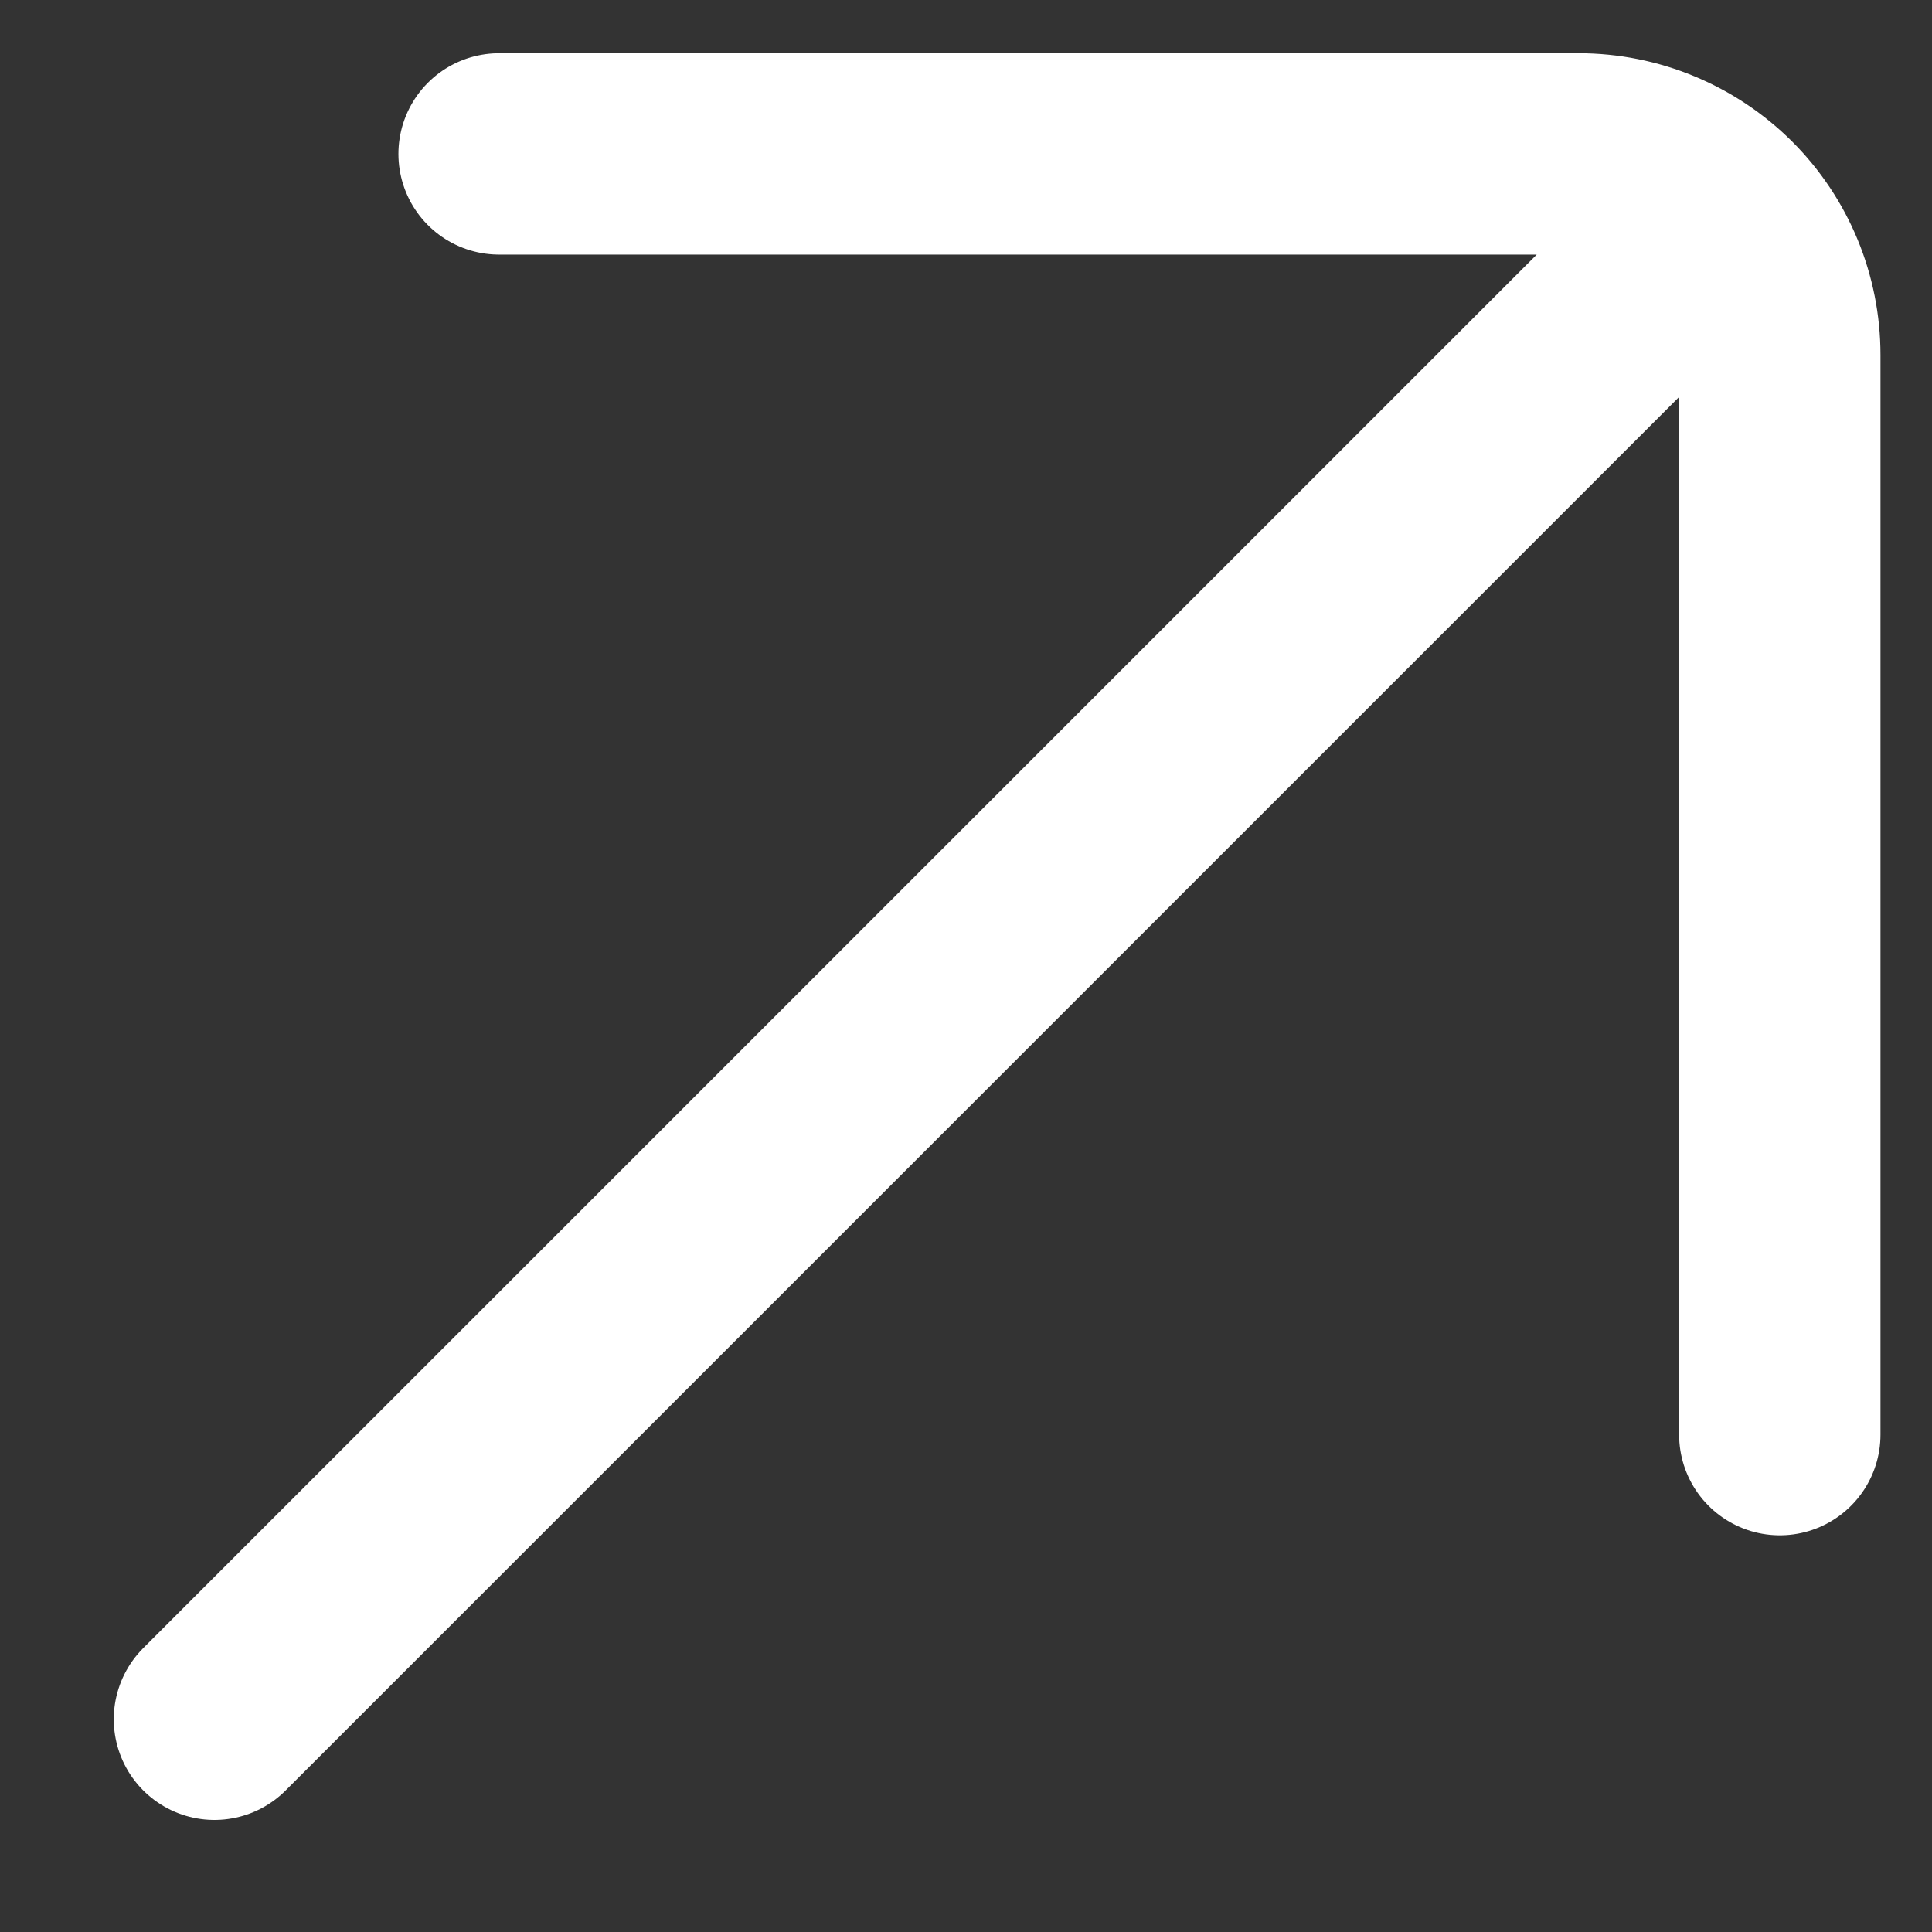 <svg width="9" height="9" viewBox="0 0 9 9" fill="none" xmlns="http://www.w3.org/2000/svg">
<rect x="0" y="0" width="9" height="9" fill="#333333" stroke="none"/>
<path d="M0.999 8.009L8.017 0.991M8.017 0.991C7.841 0.816 7.603 0.717 7.354 0.717L2.325 0.717M8.017 0.991C8.193 1.167 8.291 1.405 8.291 1.654L8.291 6.683" stroke="white" stroke-width="0.938" stroke-linecap="round" stroke-linejoin="round"/>
</svg>
